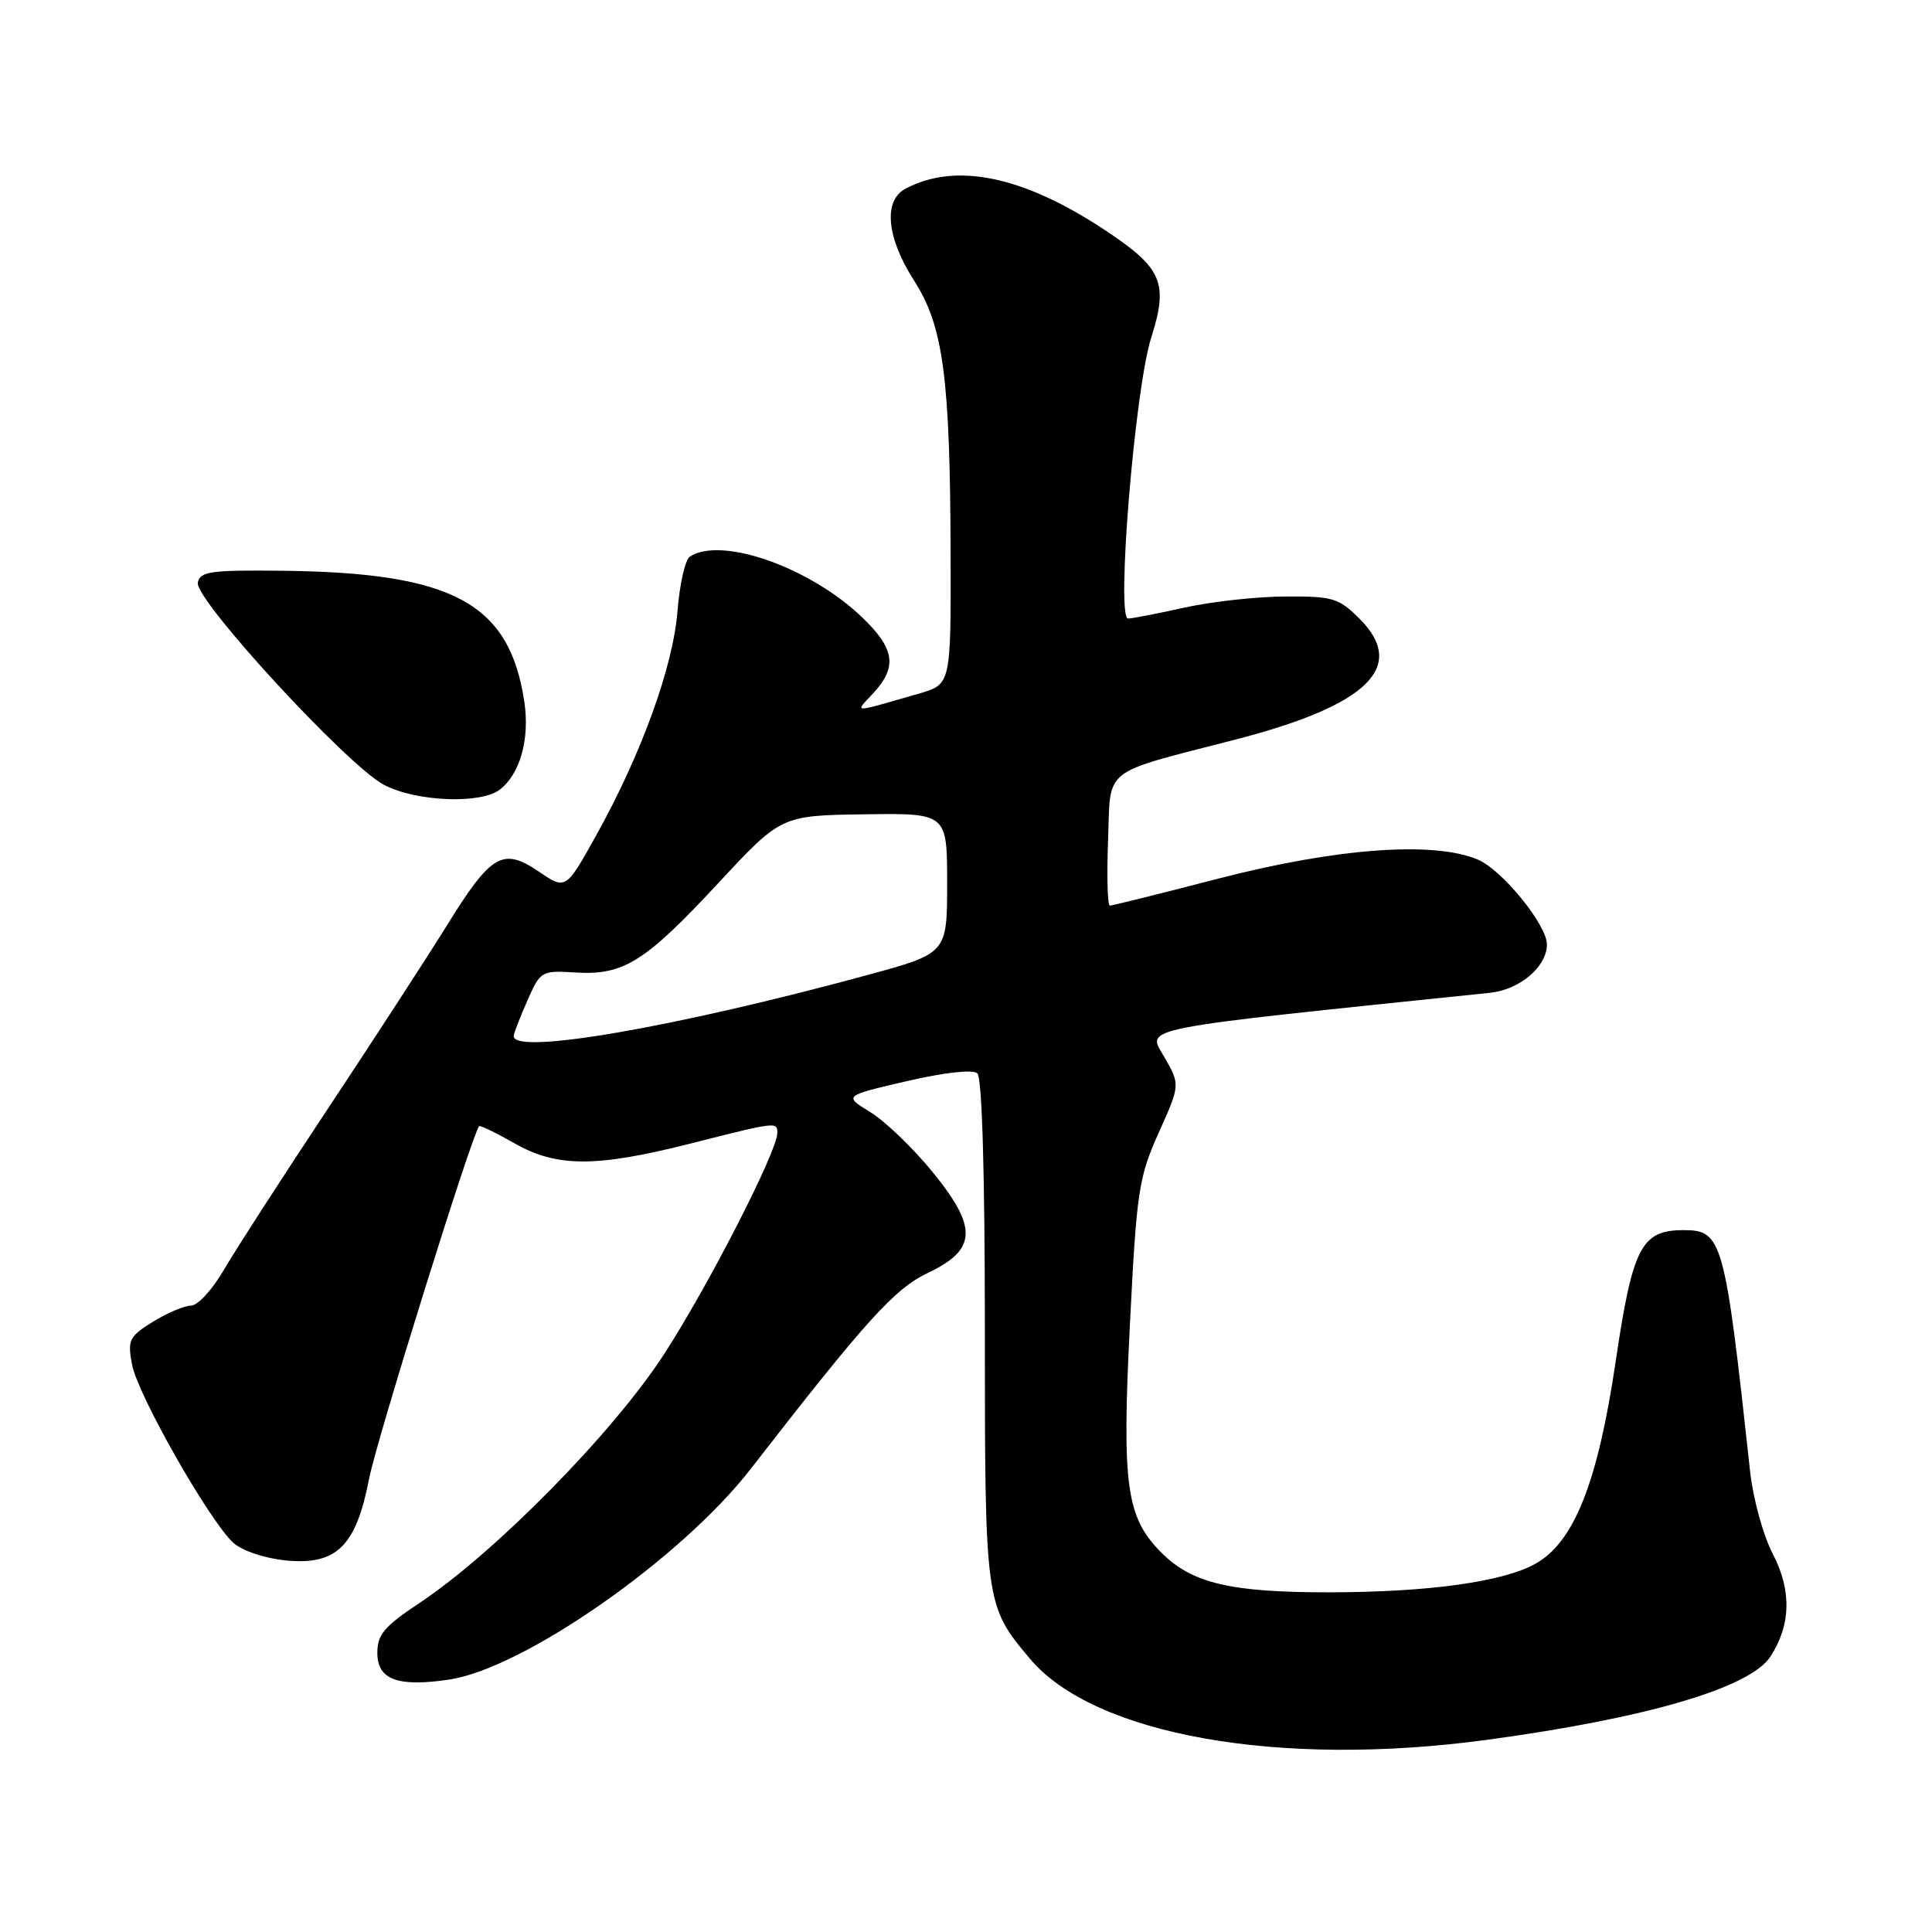 <?xml version="1.0" encoding="UTF-8" standalone="no"?>
<!DOCTYPE svg PUBLIC "-//W3C//DTD SVG 1.1//EN" "http://www.w3.org/Graphics/SVG/1.1/DTD/svg11.dtd" >
<svg xmlns="http://www.w3.org/2000/svg" xmlns:xlink="http://www.w3.org/1999/xlink" version="1.1" viewBox="0 0 256 256">
 <g >
 <path fill="currentColor"
d=" M 197.00 230.54 C 218.14 227.68 231.87 223.66 234.58 219.52 C 237.31 215.35 237.42 210.74 234.91 205.91 C 233.64 203.49 232.29 198.57 231.90 195.00 C 228.55 164.20 228.22 163.00 223.09 163.00 C 217.48 163.00 216.33 165.22 214.07 180.50 C 211.71 196.41 208.59 204.30 203.50 207.18 C 199.23 209.60 189.30 210.98 176.12 210.99 C 163.06 211.00 157.95 209.80 153.91 205.75 C 149.22 201.07 148.64 196.85 149.72 175.48 C 150.61 157.81 150.88 156.02 153.53 150.10 C 156.39 143.74 156.39 143.74 154.27 140.05 C 151.98 136.06 149.87 136.48 197.44 131.55 C 201.36 131.14 204.93 128.13 204.98 125.18 C 205.02 122.61 199.05 115.26 195.80 113.89 C 189.96 111.43 177.13 112.37 161.52 116.40 C 153.88 118.38 147.37 120.00 147.06 120.00 C 146.75 120.00 146.65 116.15 146.82 111.45 C 147.20 101.46 145.69 102.66 163.84 97.96 C 181.27 93.44 186.49 88.33 180.15 81.99 C 177.40 79.24 176.60 79.00 170.33 79.04 C 166.57 79.05 160.57 79.71 157.00 80.50 C 153.43 81.29 150.04 81.95 149.48 81.96 C 147.87 82.02 150.37 51.59 152.53 44.78 C 154.85 37.47 154.03 35.54 146.44 30.51 C 135.61 23.32 126.62 21.45 119.96 25.02 C 117.01 26.60 117.48 31.51 121.12 37.18 C 125.00 43.23 125.90 49.97 125.96 73.59 C 126.00 90.68 126.00 90.68 121.75 91.91 C 112.62 94.53 113.23 94.54 115.75 91.81 C 118.92 88.37 118.56 85.94 114.25 81.81 C 107.33 75.16 95.54 71.01 91.39 73.77 C 90.79 74.17 90.05 77.42 89.77 81.00 C 89.17 88.39 85.00 99.90 78.99 110.71 C 74.97 117.92 74.97 117.92 71.38 115.48 C 66.61 112.25 65.08 113.15 59.17 122.70 C 56.60 126.85 49.53 137.73 43.47 146.87 C 37.40 156.02 31.19 165.64 29.67 168.25 C 28.16 170.86 26.20 173.00 25.33 173.00 C 24.45 173.00 22.18 173.96 20.28 175.13 C 17.10 177.10 16.88 177.55 17.50 180.83 C 18.25 184.84 27.77 201.57 30.92 204.43 C 32.11 205.50 35.07 206.49 37.92 206.77 C 44.60 207.41 47.18 204.87 48.90 195.97 C 49.89 190.85 62.52 150.35 63.48 149.23 C 63.61 149.08 65.69 150.08 68.11 151.46 C 73.77 154.70 78.94 154.71 91.60 151.50 C 102.92 148.63 103.00 148.62 103.00 150.13 C 103.00 152.54 93.90 170.31 88.01 179.41 C 81.27 189.82 65.60 205.75 55.56 212.42 C 50.92 215.50 50.00 216.59 50.00 219.03 C 50.00 222.57 52.71 223.57 59.53 222.55 C 69.41 221.07 90.25 206.51 99.44 194.68 C 114.82 174.86 118.54 170.75 123.00 168.64 C 129.47 165.56 129.58 162.63 123.48 155.19 C 120.92 152.06 117.24 148.53 115.30 147.35 C 111.79 145.20 111.79 145.20 120.14 143.26 C 125.15 142.10 128.90 141.68 129.50 142.22 C 130.13 142.78 130.50 155.44 130.50 176.31 C 130.50 212.49 130.54 212.75 136.48 219.80 C 145.00 229.91 169.51 234.26 197.00 230.54 Z  M 66.21 104.64 C 68.91 102.58 70.21 97.95 69.48 93.01 C 67.52 79.94 60.09 75.89 37.53 75.63 C 27.93 75.52 26.51 75.71 26.21 77.20 C 25.77 79.43 46.00 101.42 50.87 103.99 C 55.09 106.22 63.65 106.58 66.21 104.64 Z  M 68.07 137.25 C 68.11 136.84 68.94 134.72 69.90 132.54 C 71.60 128.67 71.76 128.58 76.24 128.86 C 82.62 129.25 85.44 127.49 95.13 117.07 C 103.50 108.06 103.50 108.06 114.50 107.90 C 125.50 107.74 125.50 107.74 125.50 117.03 C 125.50 126.32 125.50 126.32 115.00 129.18 C 89.36 136.16 67.82 139.87 68.07 137.25 Z "/>
</g>
</svg>